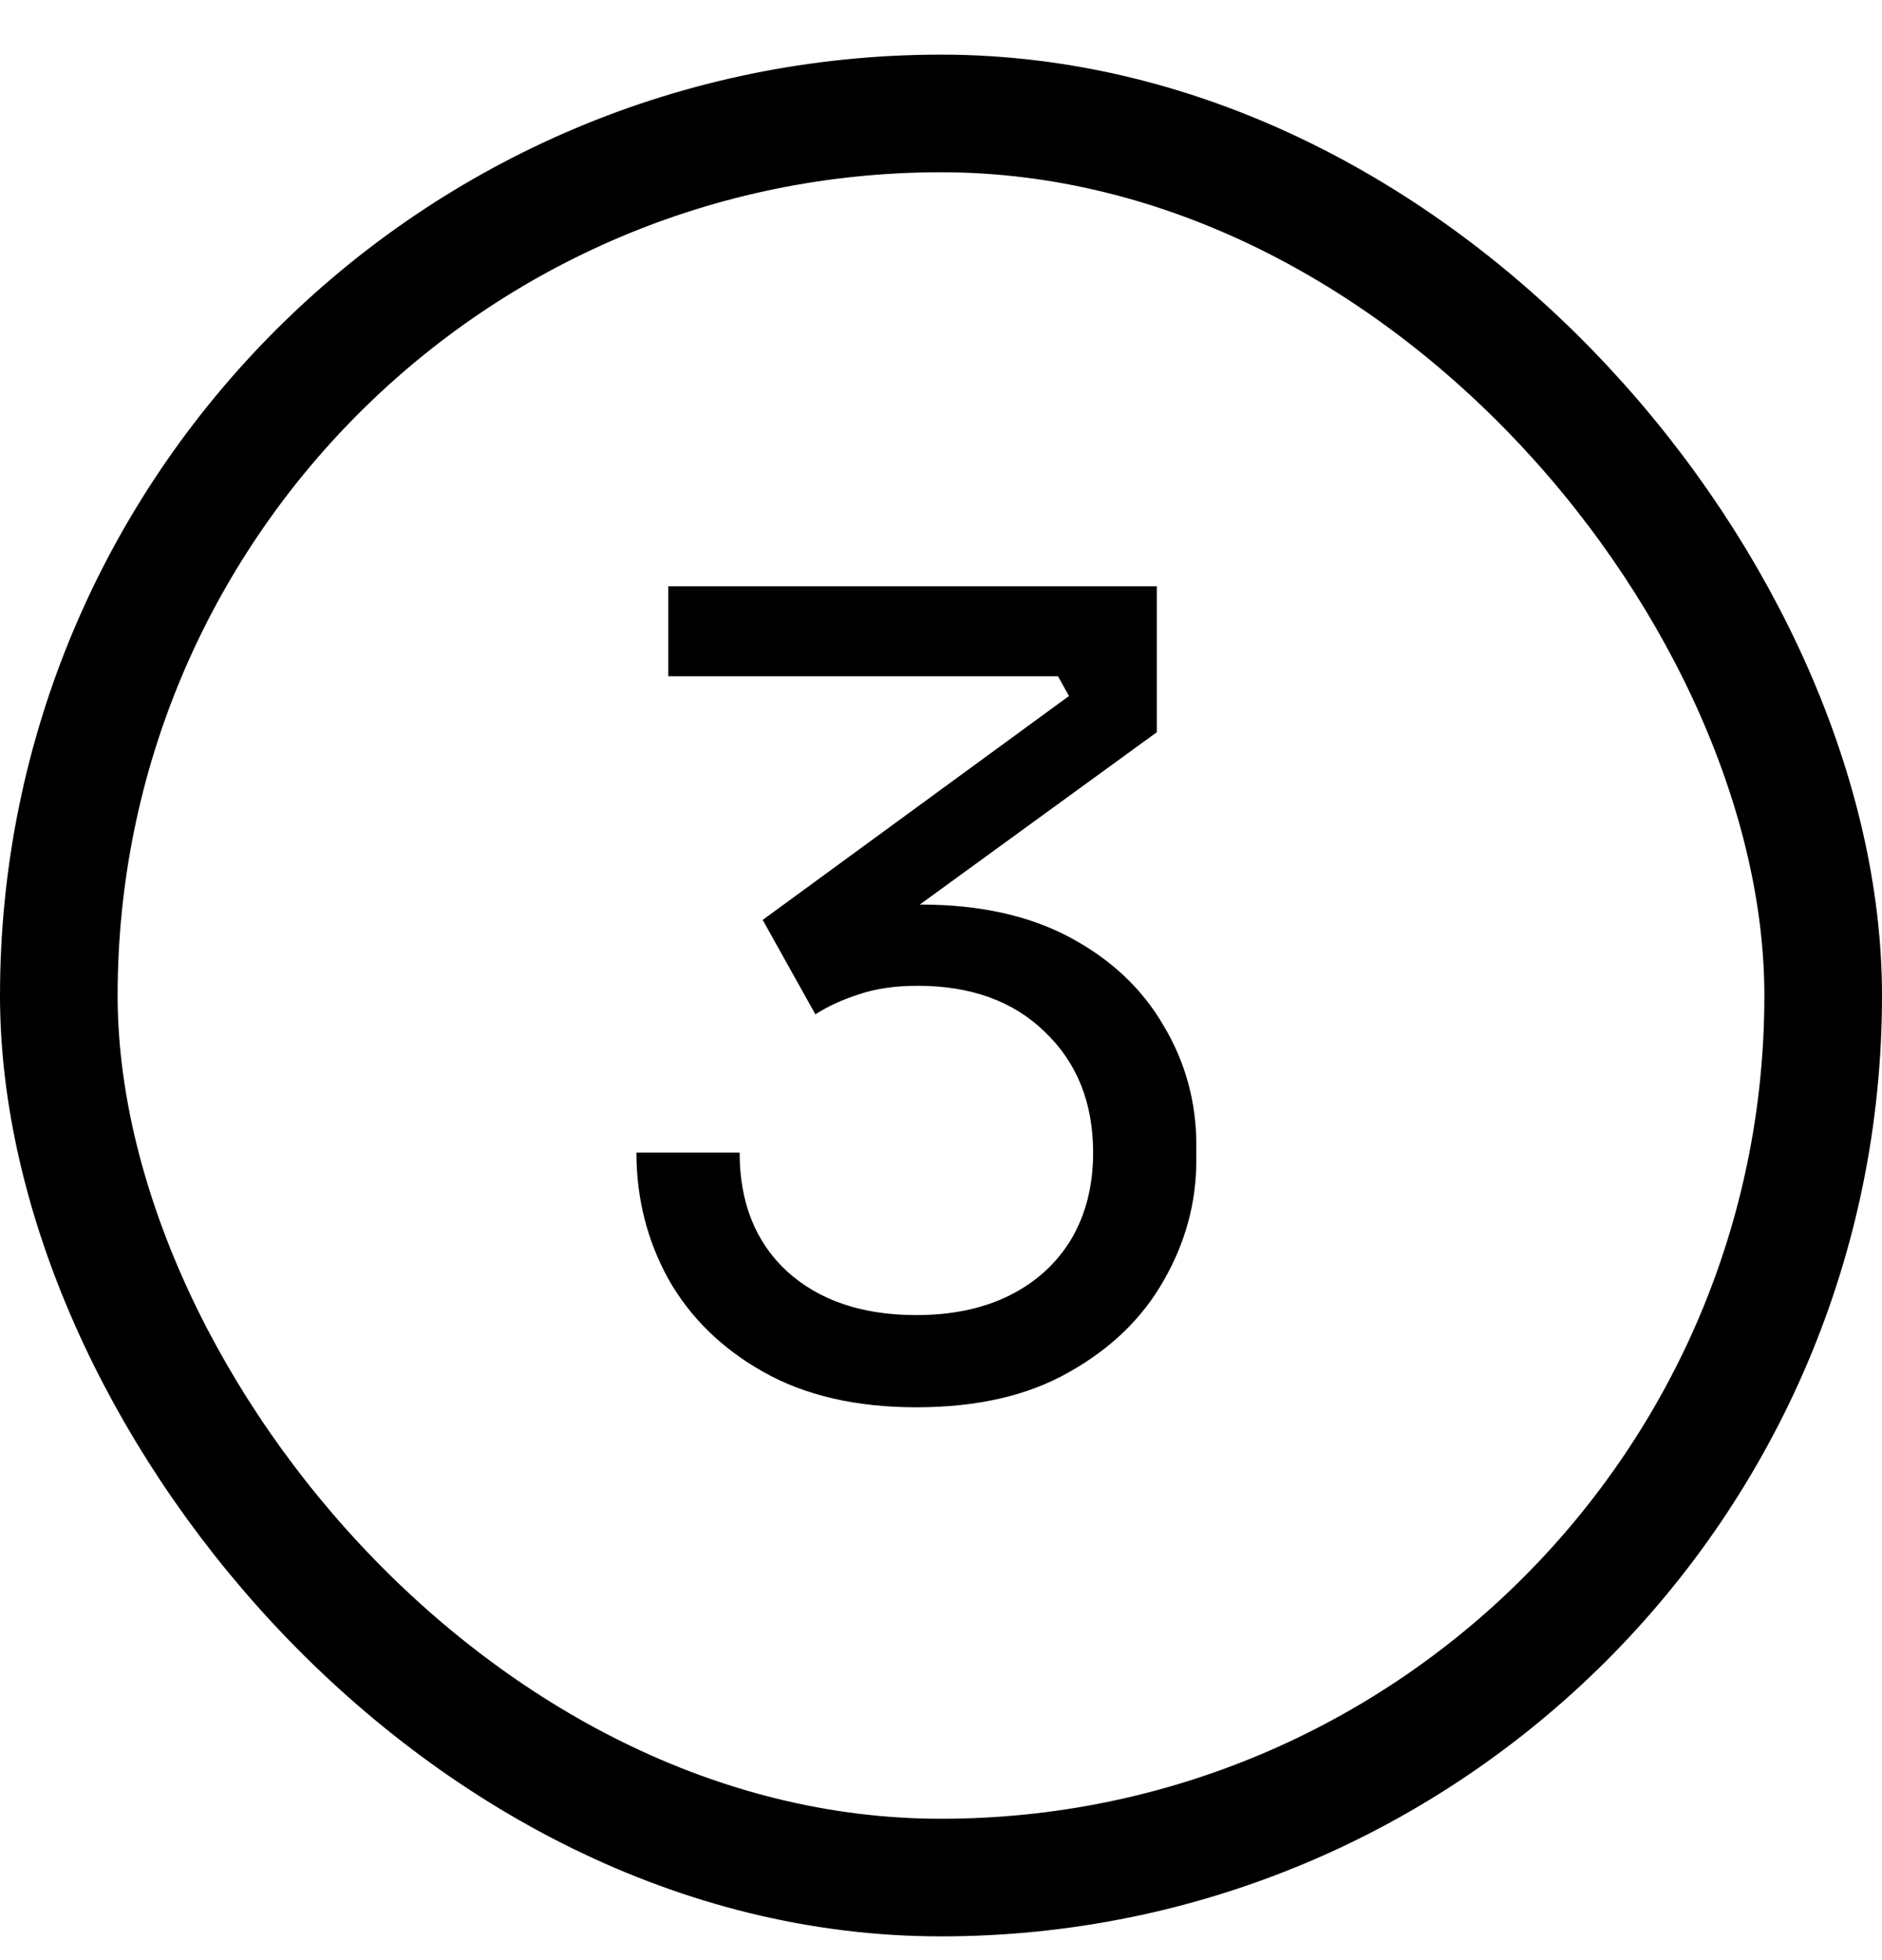 <svg viewBox="0 0 24 25" fill="none" xmlns="http://www.w3.org/2000/svg">
<rect x="0.75" y="1.447" width="22.5" height="22.5" rx="11.25" stroke-width="1.5" stroke-linecap="round" stroke-linejoin="round" style="stroke: currentColor;"></rect>
<path d="M11.686 17.949C10.921 17.949 10.272 17.8 9.74 17.501C9.208 17.203 8.802 16.806 8.522 16.311C8.251 15.817 8.116 15.28 8.116 14.701H9.432C9.432 15.336 9.633 15.84 10.034 16.213C10.445 16.587 10.995 16.773 11.686 16.773C12.143 16.773 12.54 16.689 12.876 16.521C13.212 16.353 13.473 16.115 13.66 15.807C13.847 15.49 13.94 15.121 13.94 14.701C13.94 14.067 13.735 13.553 13.324 13.161C12.923 12.769 12.381 12.573 11.7 12.573C11.411 12.573 11.159 12.611 10.944 12.685C10.739 12.751 10.557 12.835 10.398 12.937L9.726 11.733L13.632 8.877L13.492 8.625H8.522V7.477H14.752V9.339L11.518 11.691L10.538 11.733C10.697 11.677 10.869 11.631 11.056 11.593C11.252 11.556 11.481 11.537 11.742 11.537C12.489 11.537 13.123 11.677 13.646 11.957C14.169 12.237 14.565 12.611 14.836 13.077C15.116 13.544 15.256 14.053 15.256 14.603V14.799C15.256 15.341 15.116 15.854 14.836 16.339C14.565 16.815 14.164 17.203 13.632 17.501C13.109 17.8 12.461 17.949 11.686 17.949Z" style="fill: currentColor;"></path>
</svg>